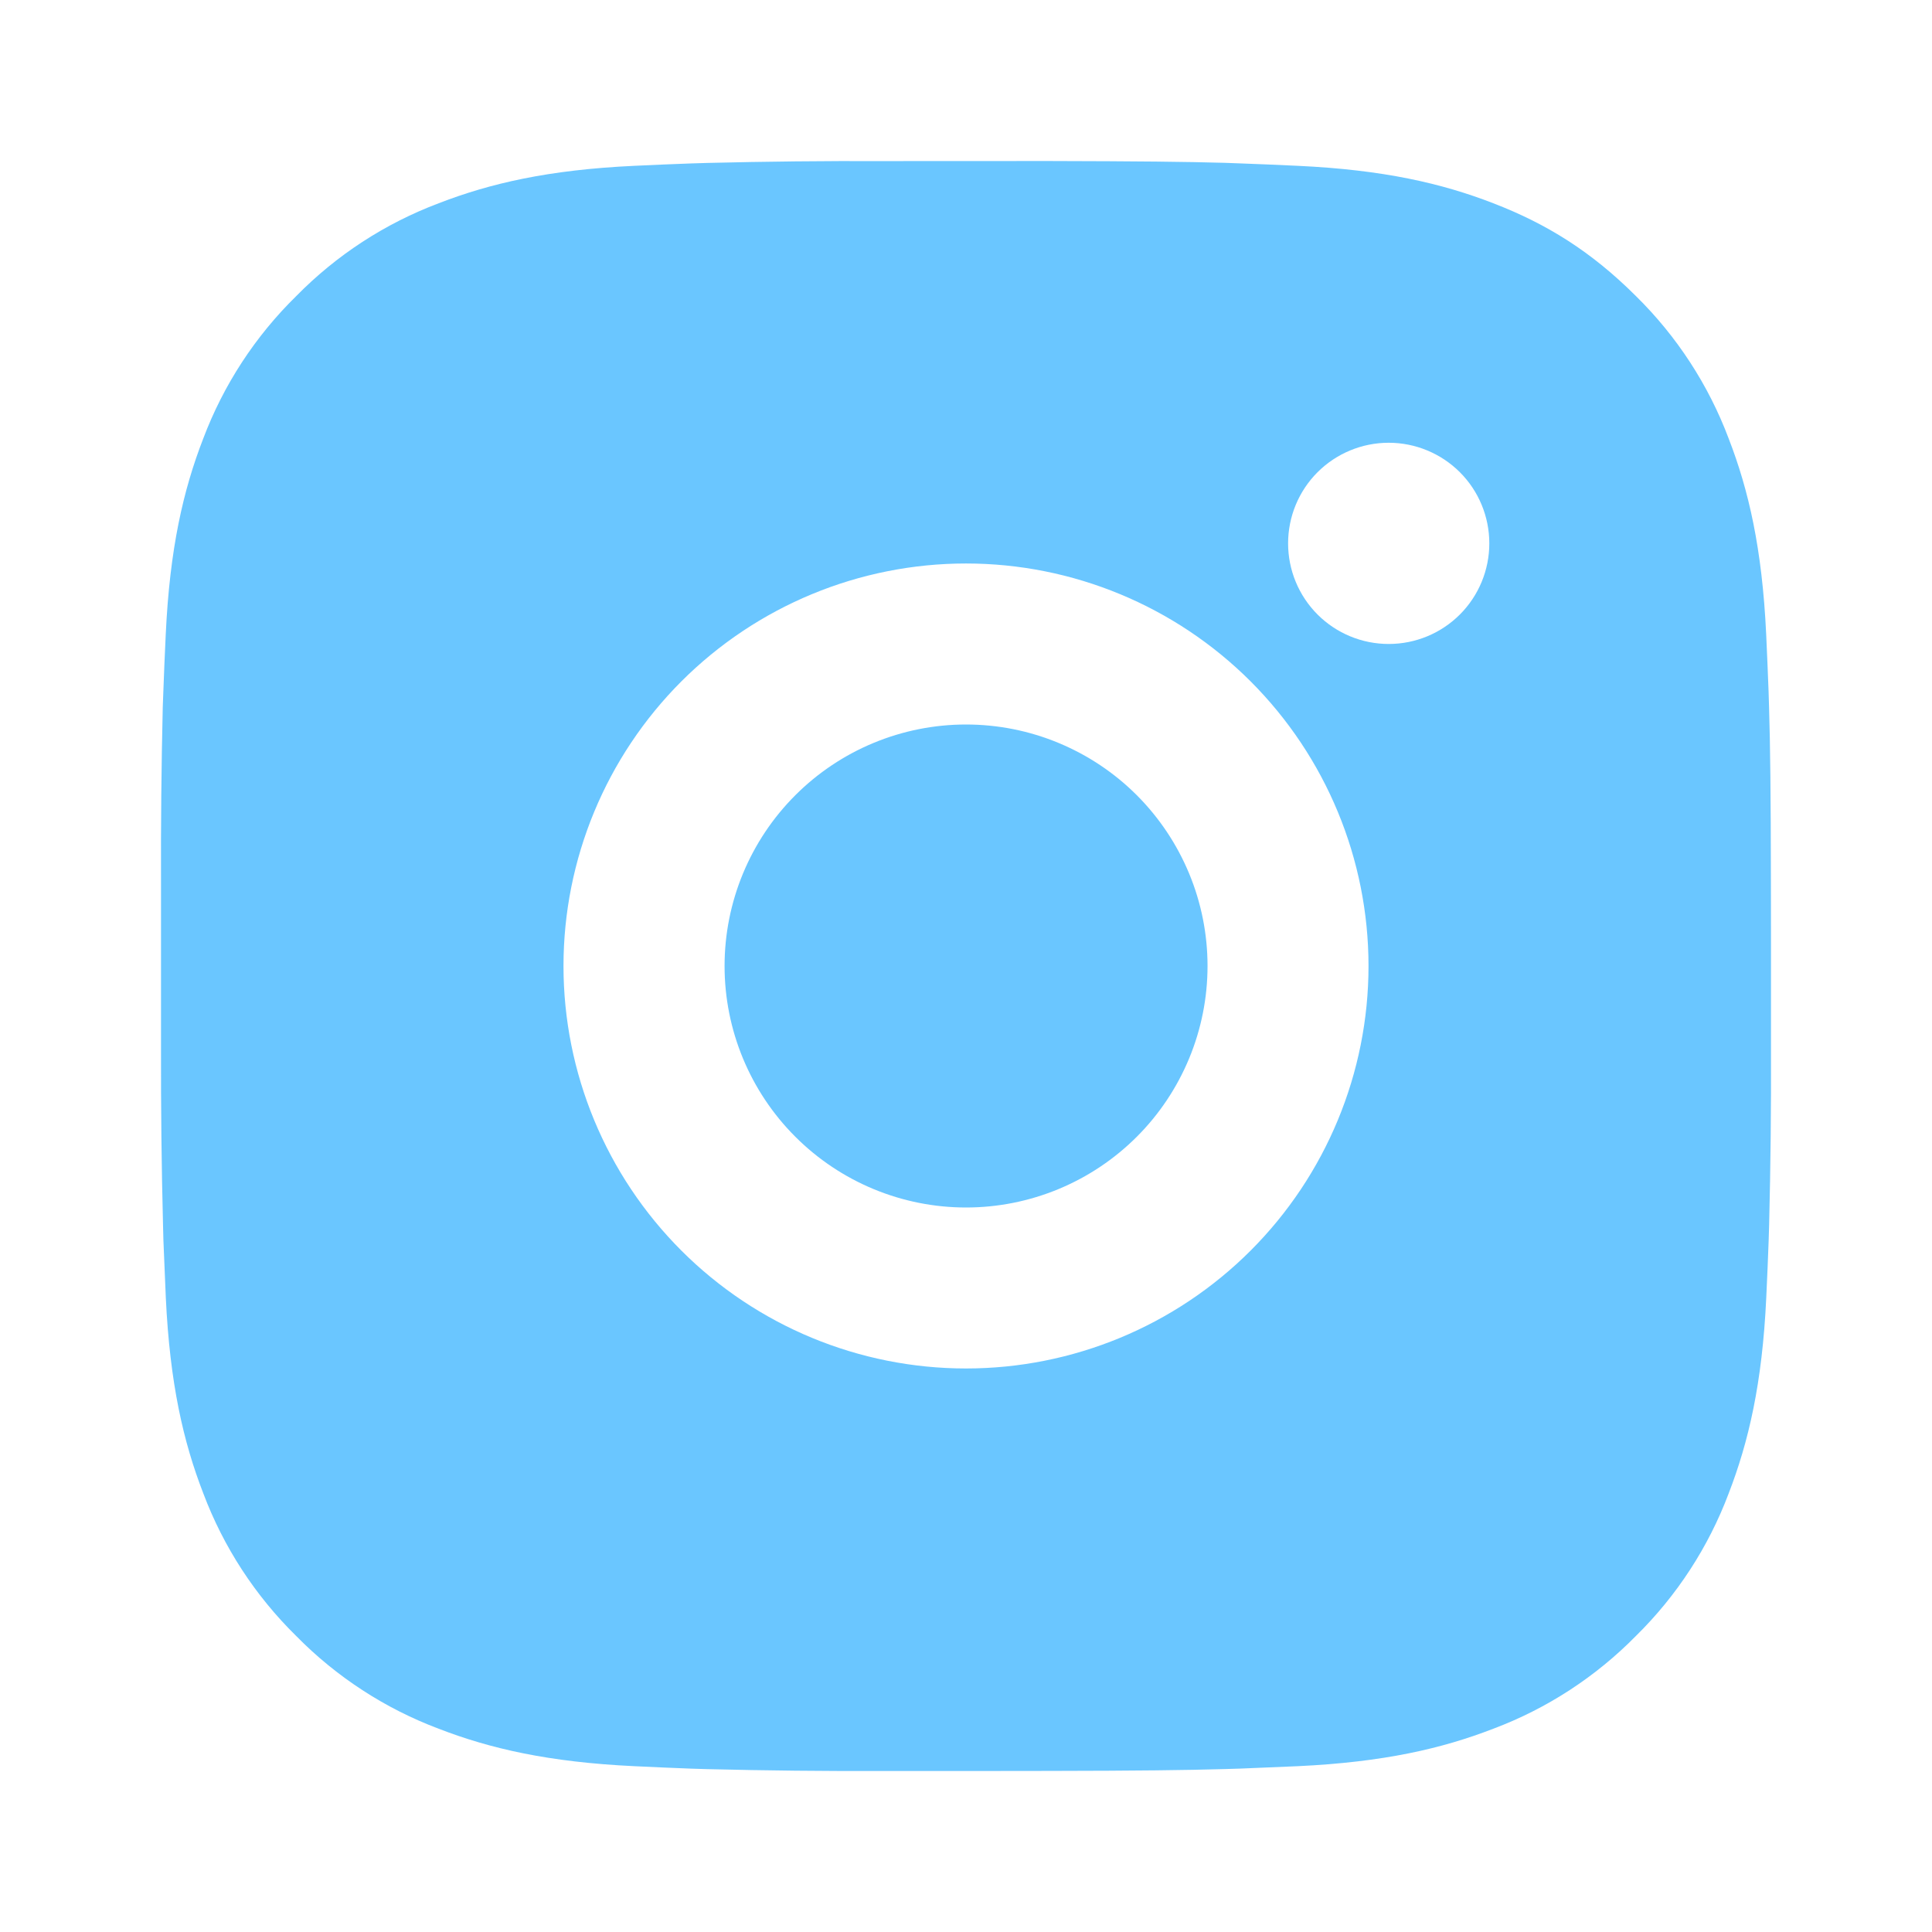 <svg width="53" height="53" viewBox="0 0 53 53" fill="none" xmlns="http://www.w3.org/2000/svg">
<path d="M28.77 4.417C31.255 4.423 32.516 4.436 33.604 4.467L34.033 4.483C34.527 4.5 35.015 4.522 35.605 4.549C37.955 4.659 39.558 5.03 40.965 5.576C42.422 6.137 43.65 6.896 44.878 8.122C46.001 9.226 46.87 10.561 47.424 12.035C47.969 13.442 48.34 15.045 48.451 17.397C48.477 17.985 48.499 18.473 48.517 18.969L48.53 19.398C48.563 20.484 48.577 21.745 48.581 24.23L48.583 25.877V28.77C48.589 30.381 48.572 31.991 48.532 33.602L48.519 34.03C48.502 34.527 48.48 35.015 48.453 35.603C48.343 37.955 47.967 39.556 47.424 40.964C46.87 42.438 46.001 43.774 44.878 44.878C43.774 46.001 42.439 46.87 40.965 47.424C39.558 47.969 37.955 48.34 35.605 48.451L34.033 48.517L33.604 48.53C32.516 48.561 31.255 48.577 28.77 48.581L27.123 48.583H24.232C22.62 48.589 21.009 48.572 19.398 48.532L18.97 48.519C18.445 48.499 17.921 48.477 17.397 48.451C15.048 48.34 13.444 47.969 12.035 47.424C10.562 46.87 9.227 46.001 8.124 44.878C7 43.774 6.131 42.439 5.576 40.964C5.031 39.558 4.66 37.955 4.549 35.603L4.483 34.03L4.472 33.602C4.431 31.992 4.413 30.381 4.417 28.77V24.23C4.411 22.619 4.427 21.008 4.465 19.398L4.481 18.969C4.498 18.473 4.52 17.985 4.547 17.397C4.657 15.045 5.028 13.444 5.574 12.035C6.13 10.56 7.001 9.225 8.127 8.122C9.229 6.999 10.563 6.13 12.035 5.576C13.444 5.03 15.045 4.659 17.397 4.549C17.985 4.522 18.475 4.5 18.97 4.483L19.398 4.47C21.008 4.43 22.619 4.413 24.23 4.419L28.77 4.417ZM26.5 15.458C23.572 15.458 20.763 16.622 18.692 18.692C16.622 20.763 15.458 23.571 15.458 26.5C15.458 29.428 16.622 32.237 18.692 34.307C20.763 36.378 23.572 37.541 26.5 37.541C29.428 37.541 32.237 36.378 34.308 34.307C36.378 32.237 37.542 29.428 37.542 26.5C37.542 23.571 36.378 20.763 34.308 18.692C32.237 16.622 29.428 15.458 26.5 15.458ZM26.5 19.875C27.37 19.875 28.232 20.046 29.035 20.379C29.839 20.712 30.57 21.199 31.185 21.814C31.8 22.43 32.288 23.16 32.621 23.963C32.955 24.767 33.126 25.629 33.126 26.499C33.126 27.369 32.955 28.23 32.622 29.034C32.289 29.838 31.802 30.568 31.186 31.184C30.571 31.799 29.841 32.287 29.037 32.62C28.234 32.953 27.372 33.125 26.502 33.125C24.745 33.125 23.06 32.427 21.818 31.184C20.575 29.942 19.877 28.257 19.877 26.5C19.877 24.743 20.575 23.058 21.818 21.815C23.06 20.573 24.745 19.875 26.502 19.875M38.096 12.146C37.364 12.146 36.662 12.437 36.144 12.954C35.626 13.472 35.336 14.174 35.336 14.906C35.336 15.638 35.626 16.34 36.144 16.858C36.662 17.376 37.364 17.666 38.096 17.666C38.828 17.666 39.53 17.376 40.048 16.858C40.566 16.34 40.856 15.638 40.856 14.906C40.856 14.174 40.566 13.472 40.048 12.954C39.53 12.437 38.828 12.146 38.096 12.146Z" fill="#6AC6FF"/>
</svg>
